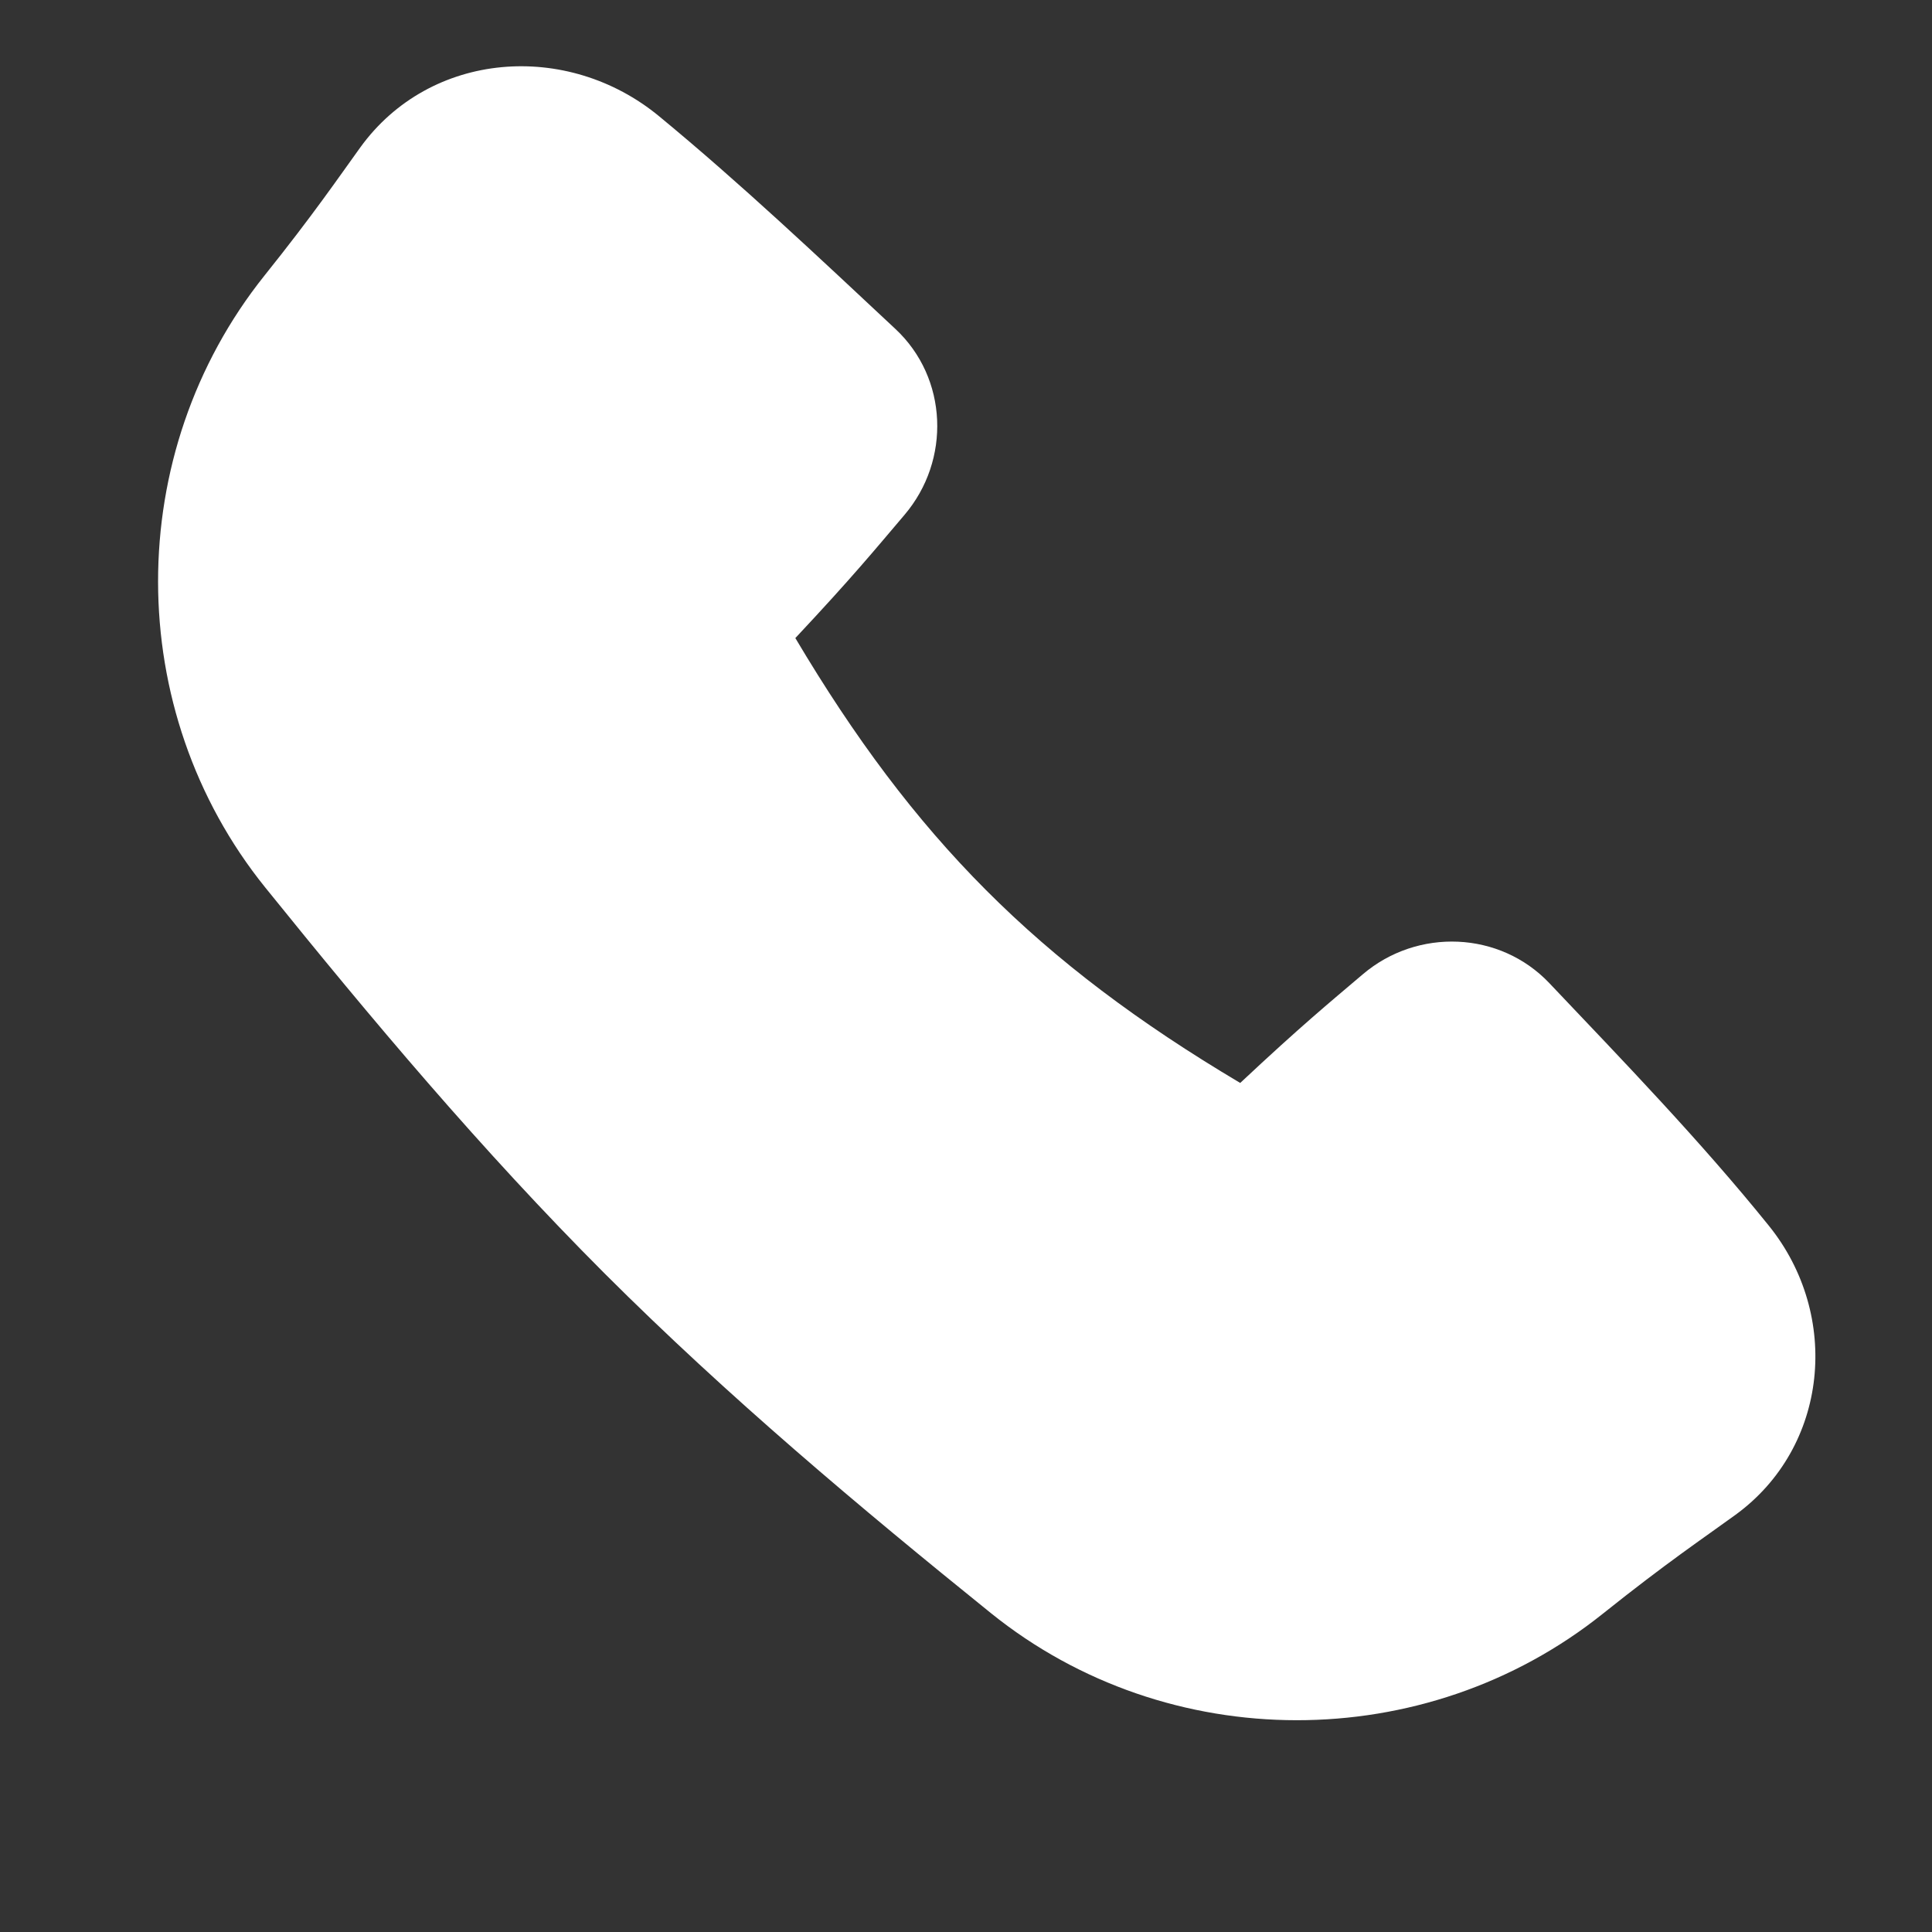 <svg width="15" height="15" viewBox="0 0 15 15" fill="currentColor" xmlns="http://www.w3.org/2000/svg">
<rect x="0" y="0" width="15" height="15" fill="#333333" stroke="none"/>
<g clip-path="url(#clip0_1459_3687)">
<path d="M5.119 0.904C4.405 0.314 3.34 0.394 2.797 1.145C2.621 1.389 2.431 1.668 2.053 2.14C0.951 3.519 0.951 5.516 2.059 6.89C2.878 7.905 3.736 8.928 4.695 9.888C5.655 10.847 6.678 11.705 7.693 12.524C9.067 13.632 11.064 13.632 12.443 12.53C12.941 12.132 13.221 11.945 13.473 11.762C14.197 11.236 14.295 10.212 13.733 9.516C13.204 8.86 12.604 8.239 12.029 7.633C11.645 7.228 11.005 7.203 10.58 7.565C10.314 7.791 10.105 7.962 9.629 8.408C8.051 7.471 7.095 6.503 6.175 4.954C6.624 4.475 6.794 4.266 7.022 3.998C7.384 3.573 7.36 2.935 6.952 2.554C6.357 1.998 5.751 1.425 5.119 0.904Z" fill="white"/>
</g>
<defs>
<clipPath id="clip0_1459_3687">
<rect width="14" height="14" fill="white" transform="translate(0.555 0.038)"/>
</clipPath>
</defs>
</svg>
